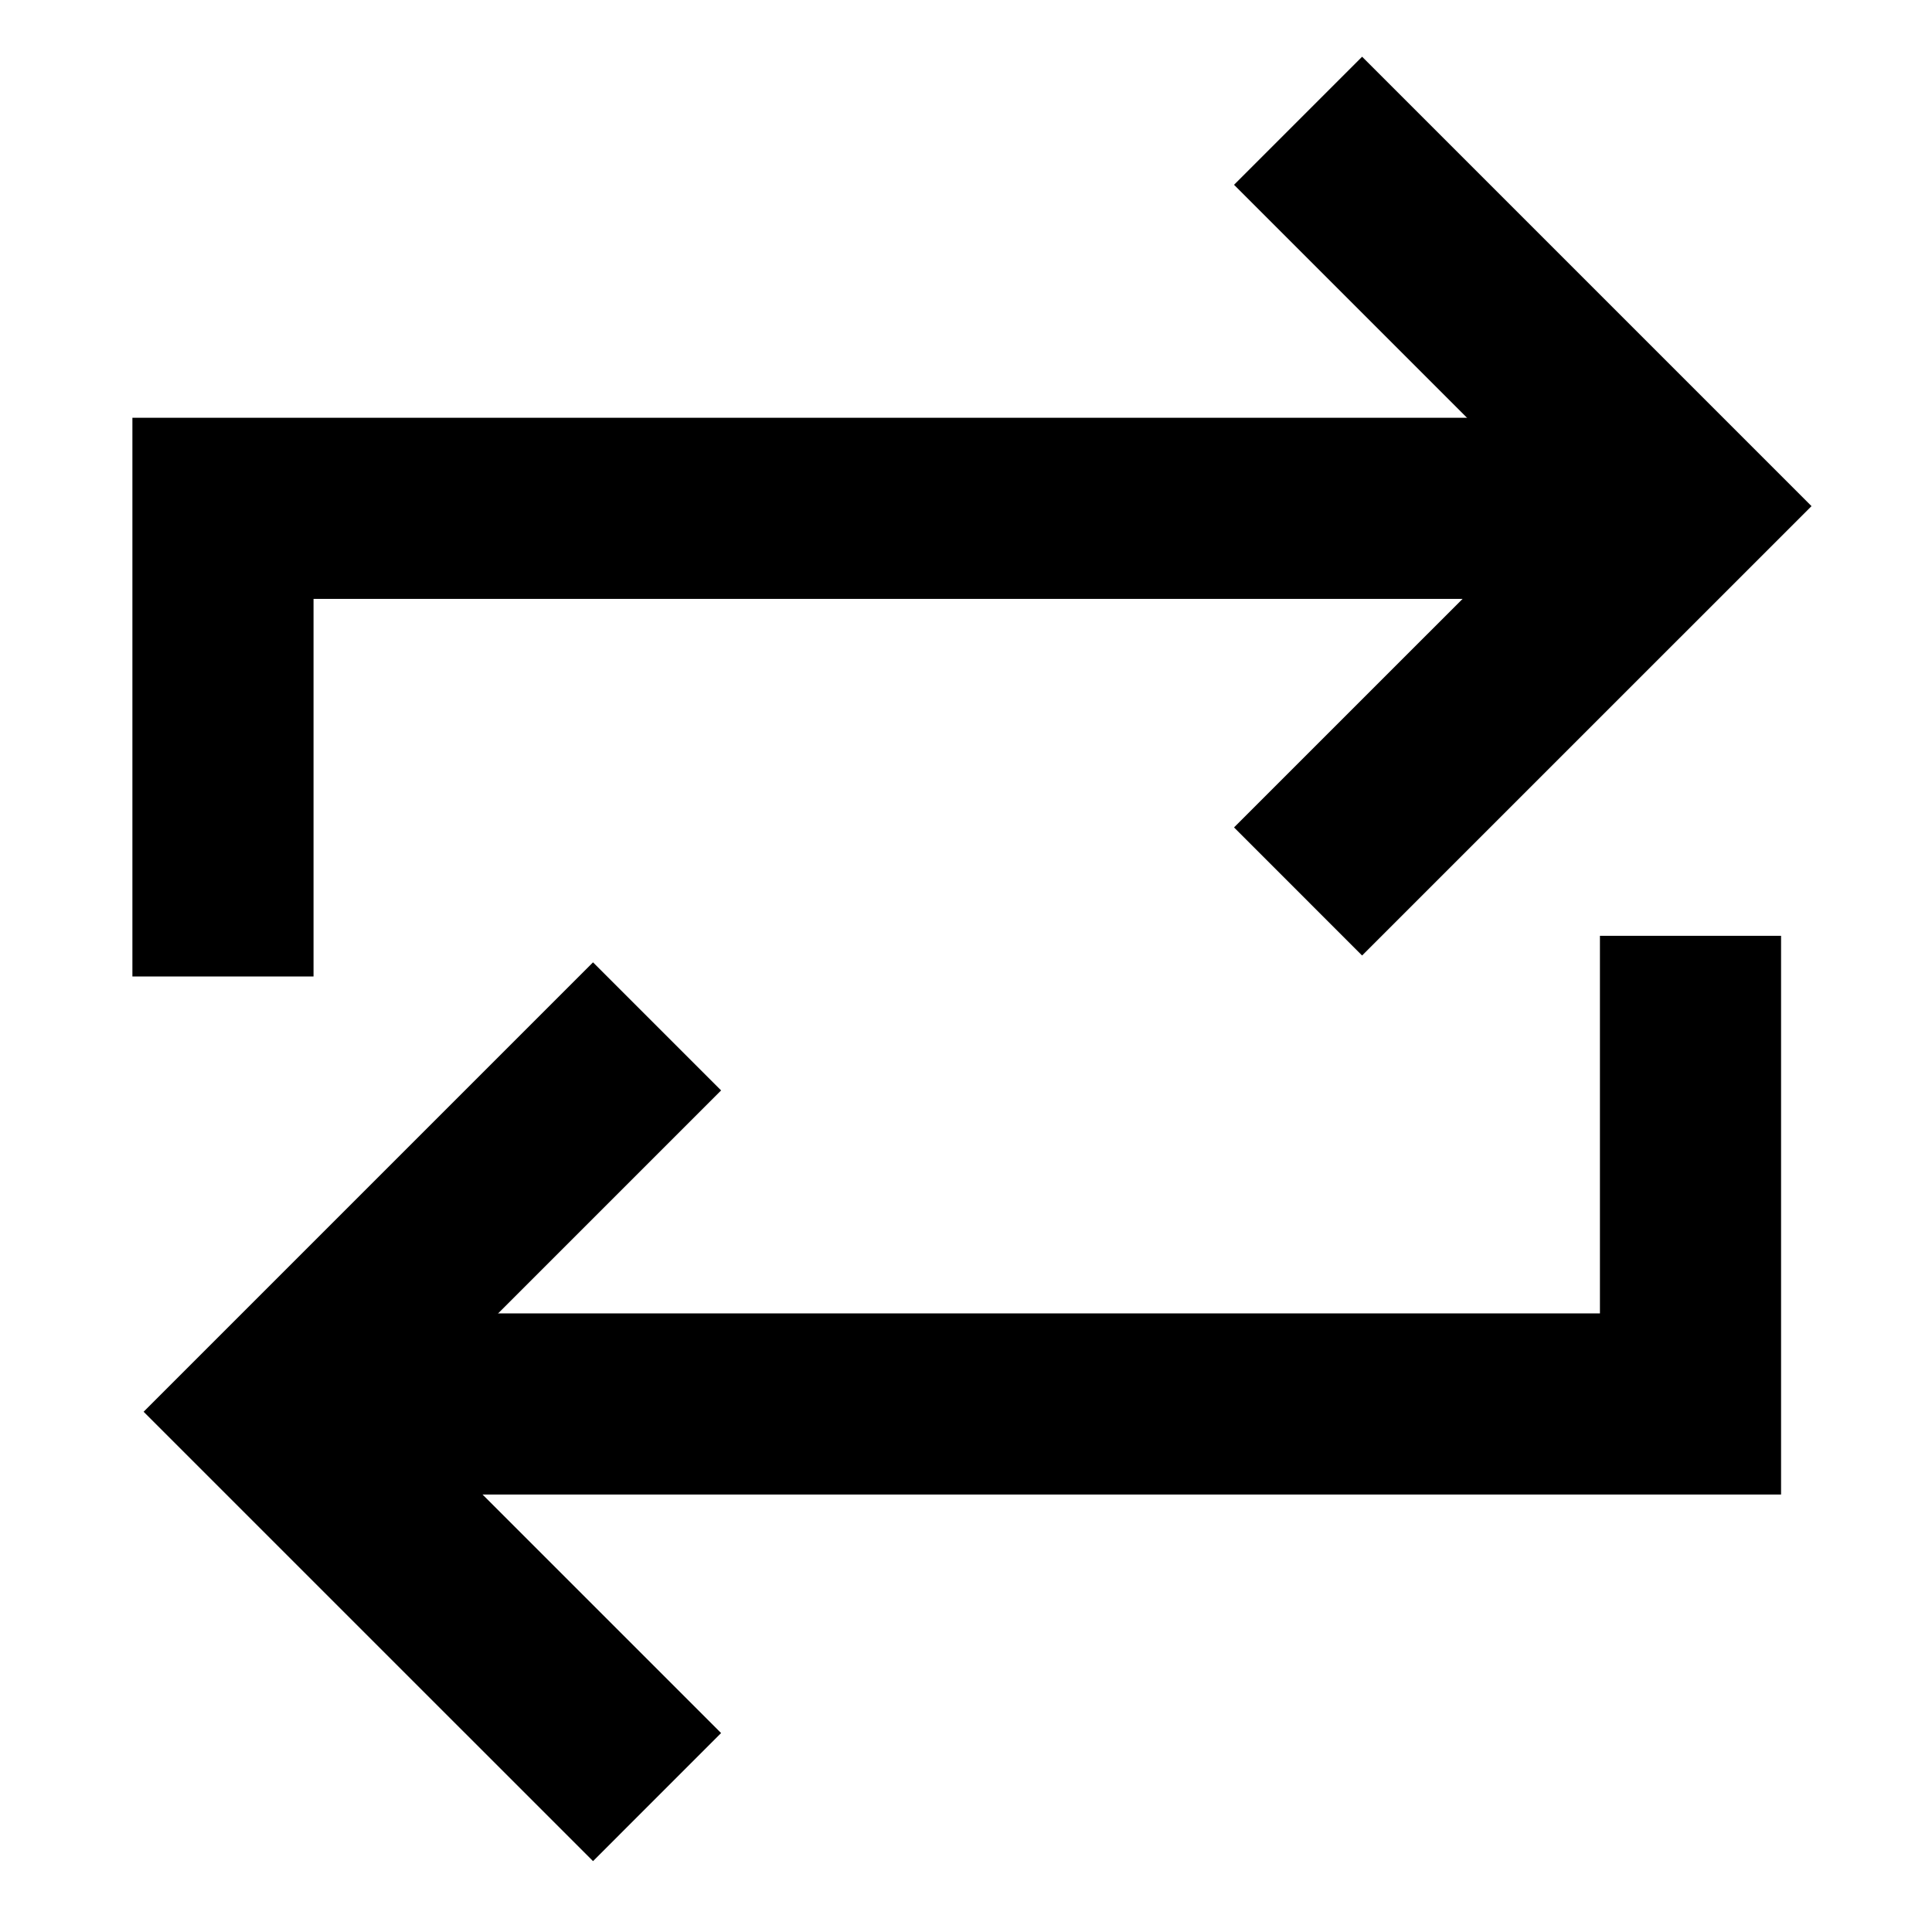 <?xml version="1.0" encoding="utf-8"?>
<!-- Generator: Adobe Illustrator 16.0.4, SVG Export Plug-In . SVG Version: 6.00 Build 0)  -->
<!DOCTYPE svg PUBLIC "-//W3C//DTD SVG 1.1//EN" "http://www.w3.org/Graphics/SVG/1.1/DTD/svg11.dtd">
<svg version="1.1" id="Layer_1" xmlns="http://www.w3.org/2000/svg" xmlns:xlink="http://www.w3.org/1999/xlink" x="0px" y="0px"
	 width="64px" height="64px" viewBox="0 0 64 64" enable-background="new 0 0 64 64" xml:space="preserve">
<g>
	<polyline fill="none" stroke="#000000" stroke-width="6" stroke-miterlimit="10" points="21.766,59.531 9,46.766 21.766,34 	"/>
	<polyline fill="none" stroke="#000000" stroke-width="6" stroke-miterlimit="10" points="43,4 55.766,16.766 43,29.531 	"/>
	<polyline fill="none" stroke="#000000" stroke-width="6" stroke-miterlimit="10" points="12,46.508 56,46.508 56,31 	"/>
	<polyline fill="none" stroke="#000000" stroke-width="6" stroke-miterlimit="10" points="54.386,16.839 7.386,16.839 7.386,32.347 
			"/>
</g>
</svg>
